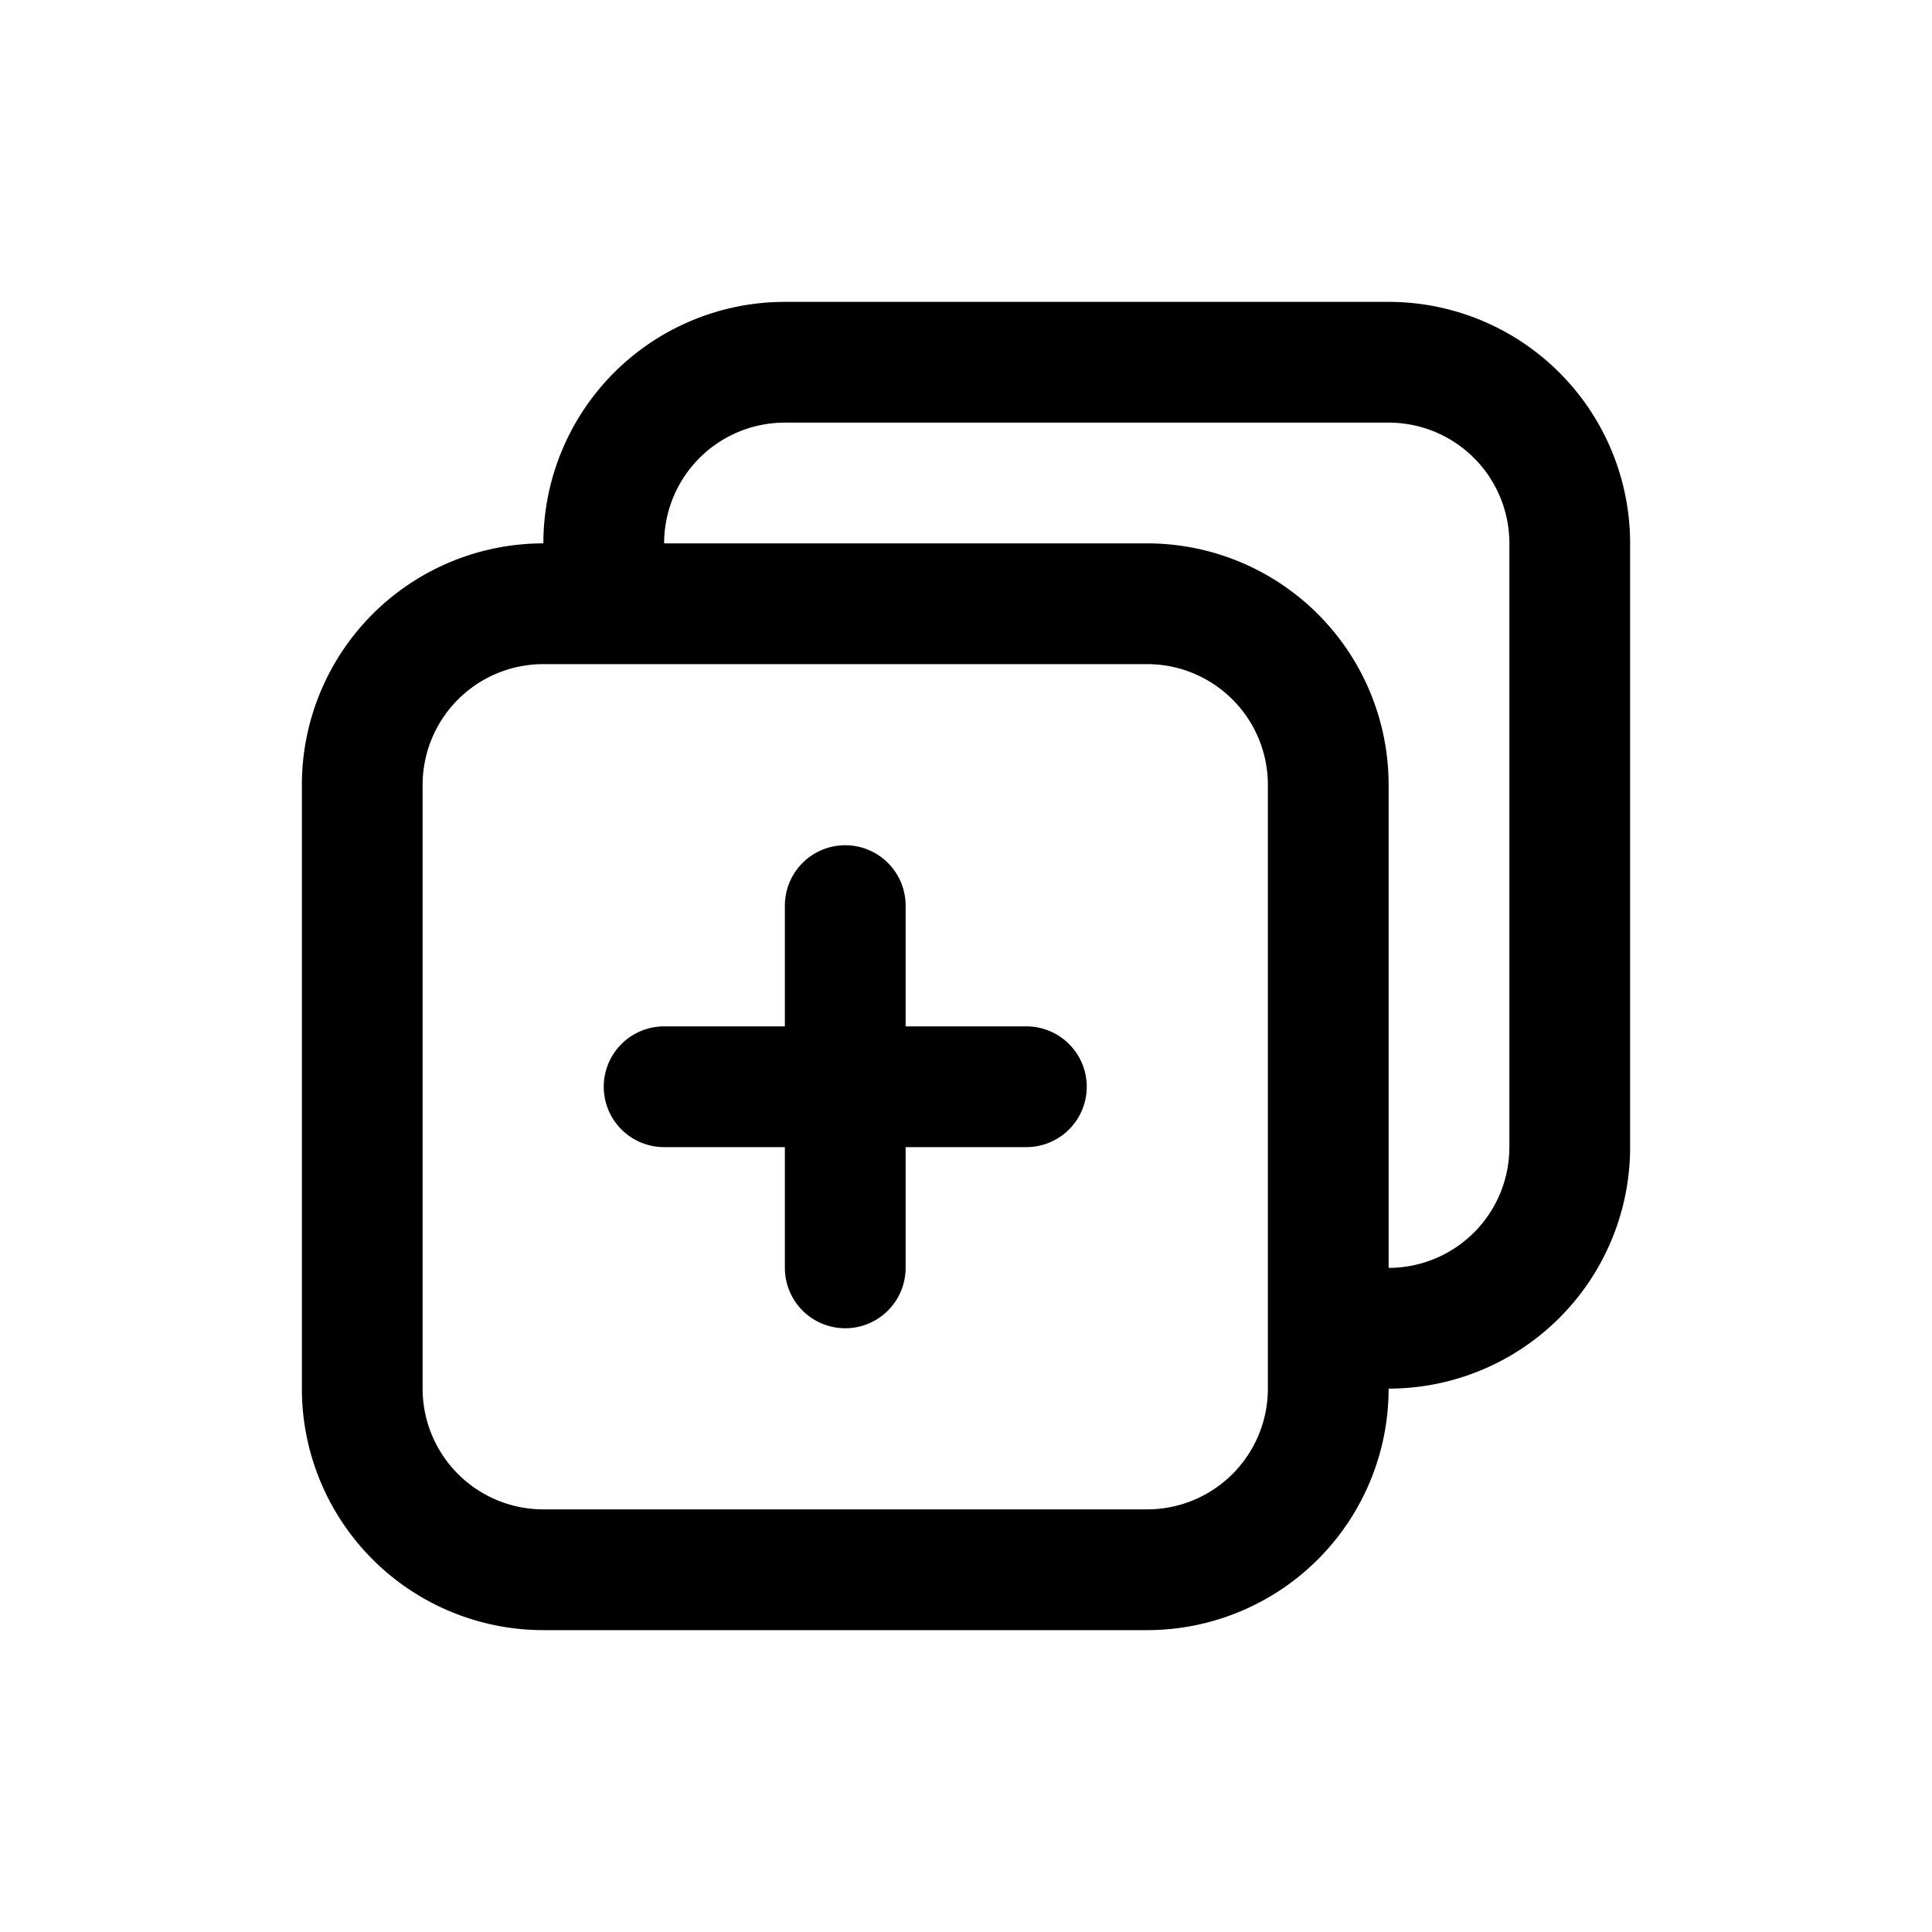 <svg xmlns="http://www.w3.org/2000/svg" width="32" height="32" viewBox="0 0 32 32"><path fill="currentColor" fill-rule="evenodd" d="M23 7H13a2 2 0 00-2 2h8a4 4 0 014 4v8a2 2 0 002-2V9a2 2 0 00-2-2m0 16a4 4 0 01-4 4H9a4 4 0 01-4-4V13a4 4 0 014-4 4 4 0 014-4h10a4 4 0 014 4v10a4 4 0 01-4 4m-4-12H9a2 2 0 00-2 2v10a2 2 0 002 2h10a2 2 0 002-2V13a2 2 0 00-2-2m-4 4a1 1 0 10-2 0v2h-2a1 1 0 100 2h2v2a1 1 0 102 0v-2h2a1 1 0 100-2h-2z" clip-rule="evenodd"/></svg>